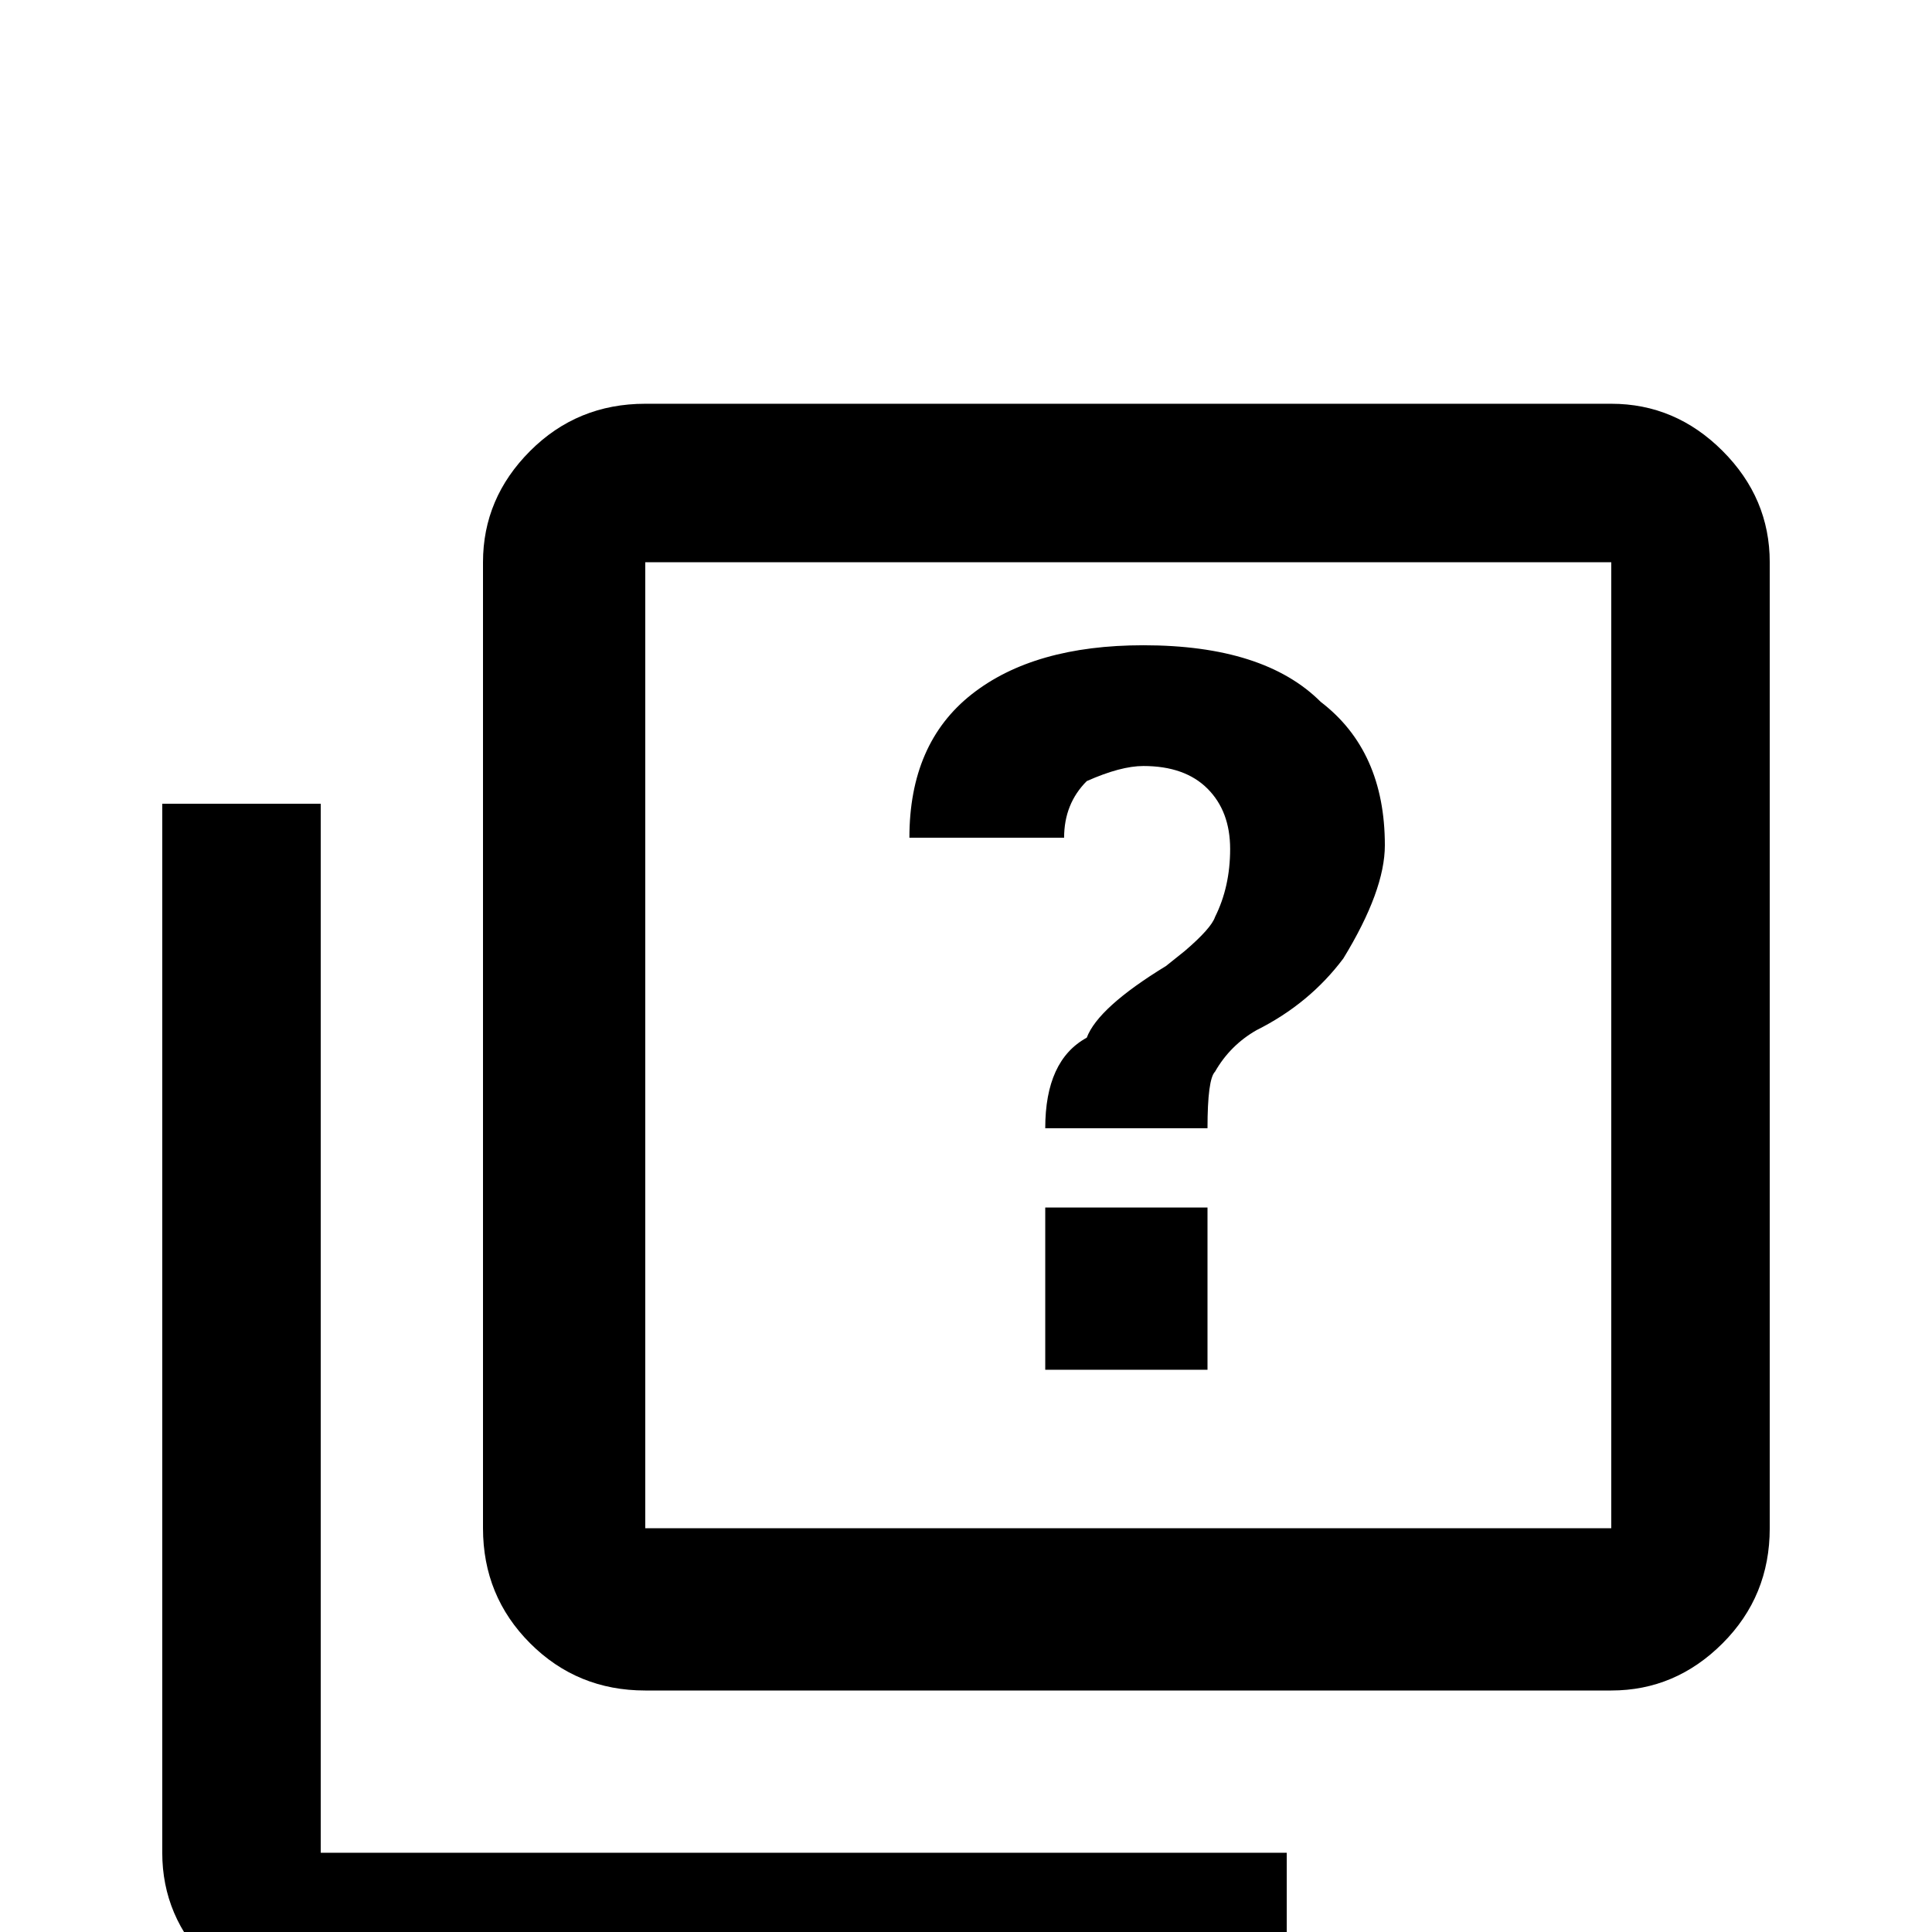 <svg xmlns="http://www.w3.org/2000/svg" viewBox="0 -512 512 512">
	<path fill="#000000" d="M427 -107V-363H171V-107ZM469 -107Q469 -89 456.5 -76.5Q444 -64 427 -64H171Q153 -64 140.5 -76.5Q128 -89 128 -107V-363Q128 -380 140.5 -392.5Q153 -405 171 -405H427Q444 -405 456.5 -392.5Q469 -380 469 -363ZM341 -21V21H85Q68 21 55.5 8.5Q43 -4 43 -21V-299H85V-21ZM303 -341Q274 -341 257.5 -328Q241 -315 241 -290H282Q282 -299 288 -305Q297 -309 303 -309Q314 -309 320 -303Q326 -297 326 -287Q326 -277 322 -269Q321 -266 314 -260L309 -256Q291 -245 288 -237Q277 -231 277 -213H320Q320 -226 322 -228Q326 -235 333 -239Q347 -246 356 -258Q367 -276 367 -288Q367 -313 350 -326Q335 -341 303 -341ZM277 -192V-149H320V-192Z"/>
</svg>